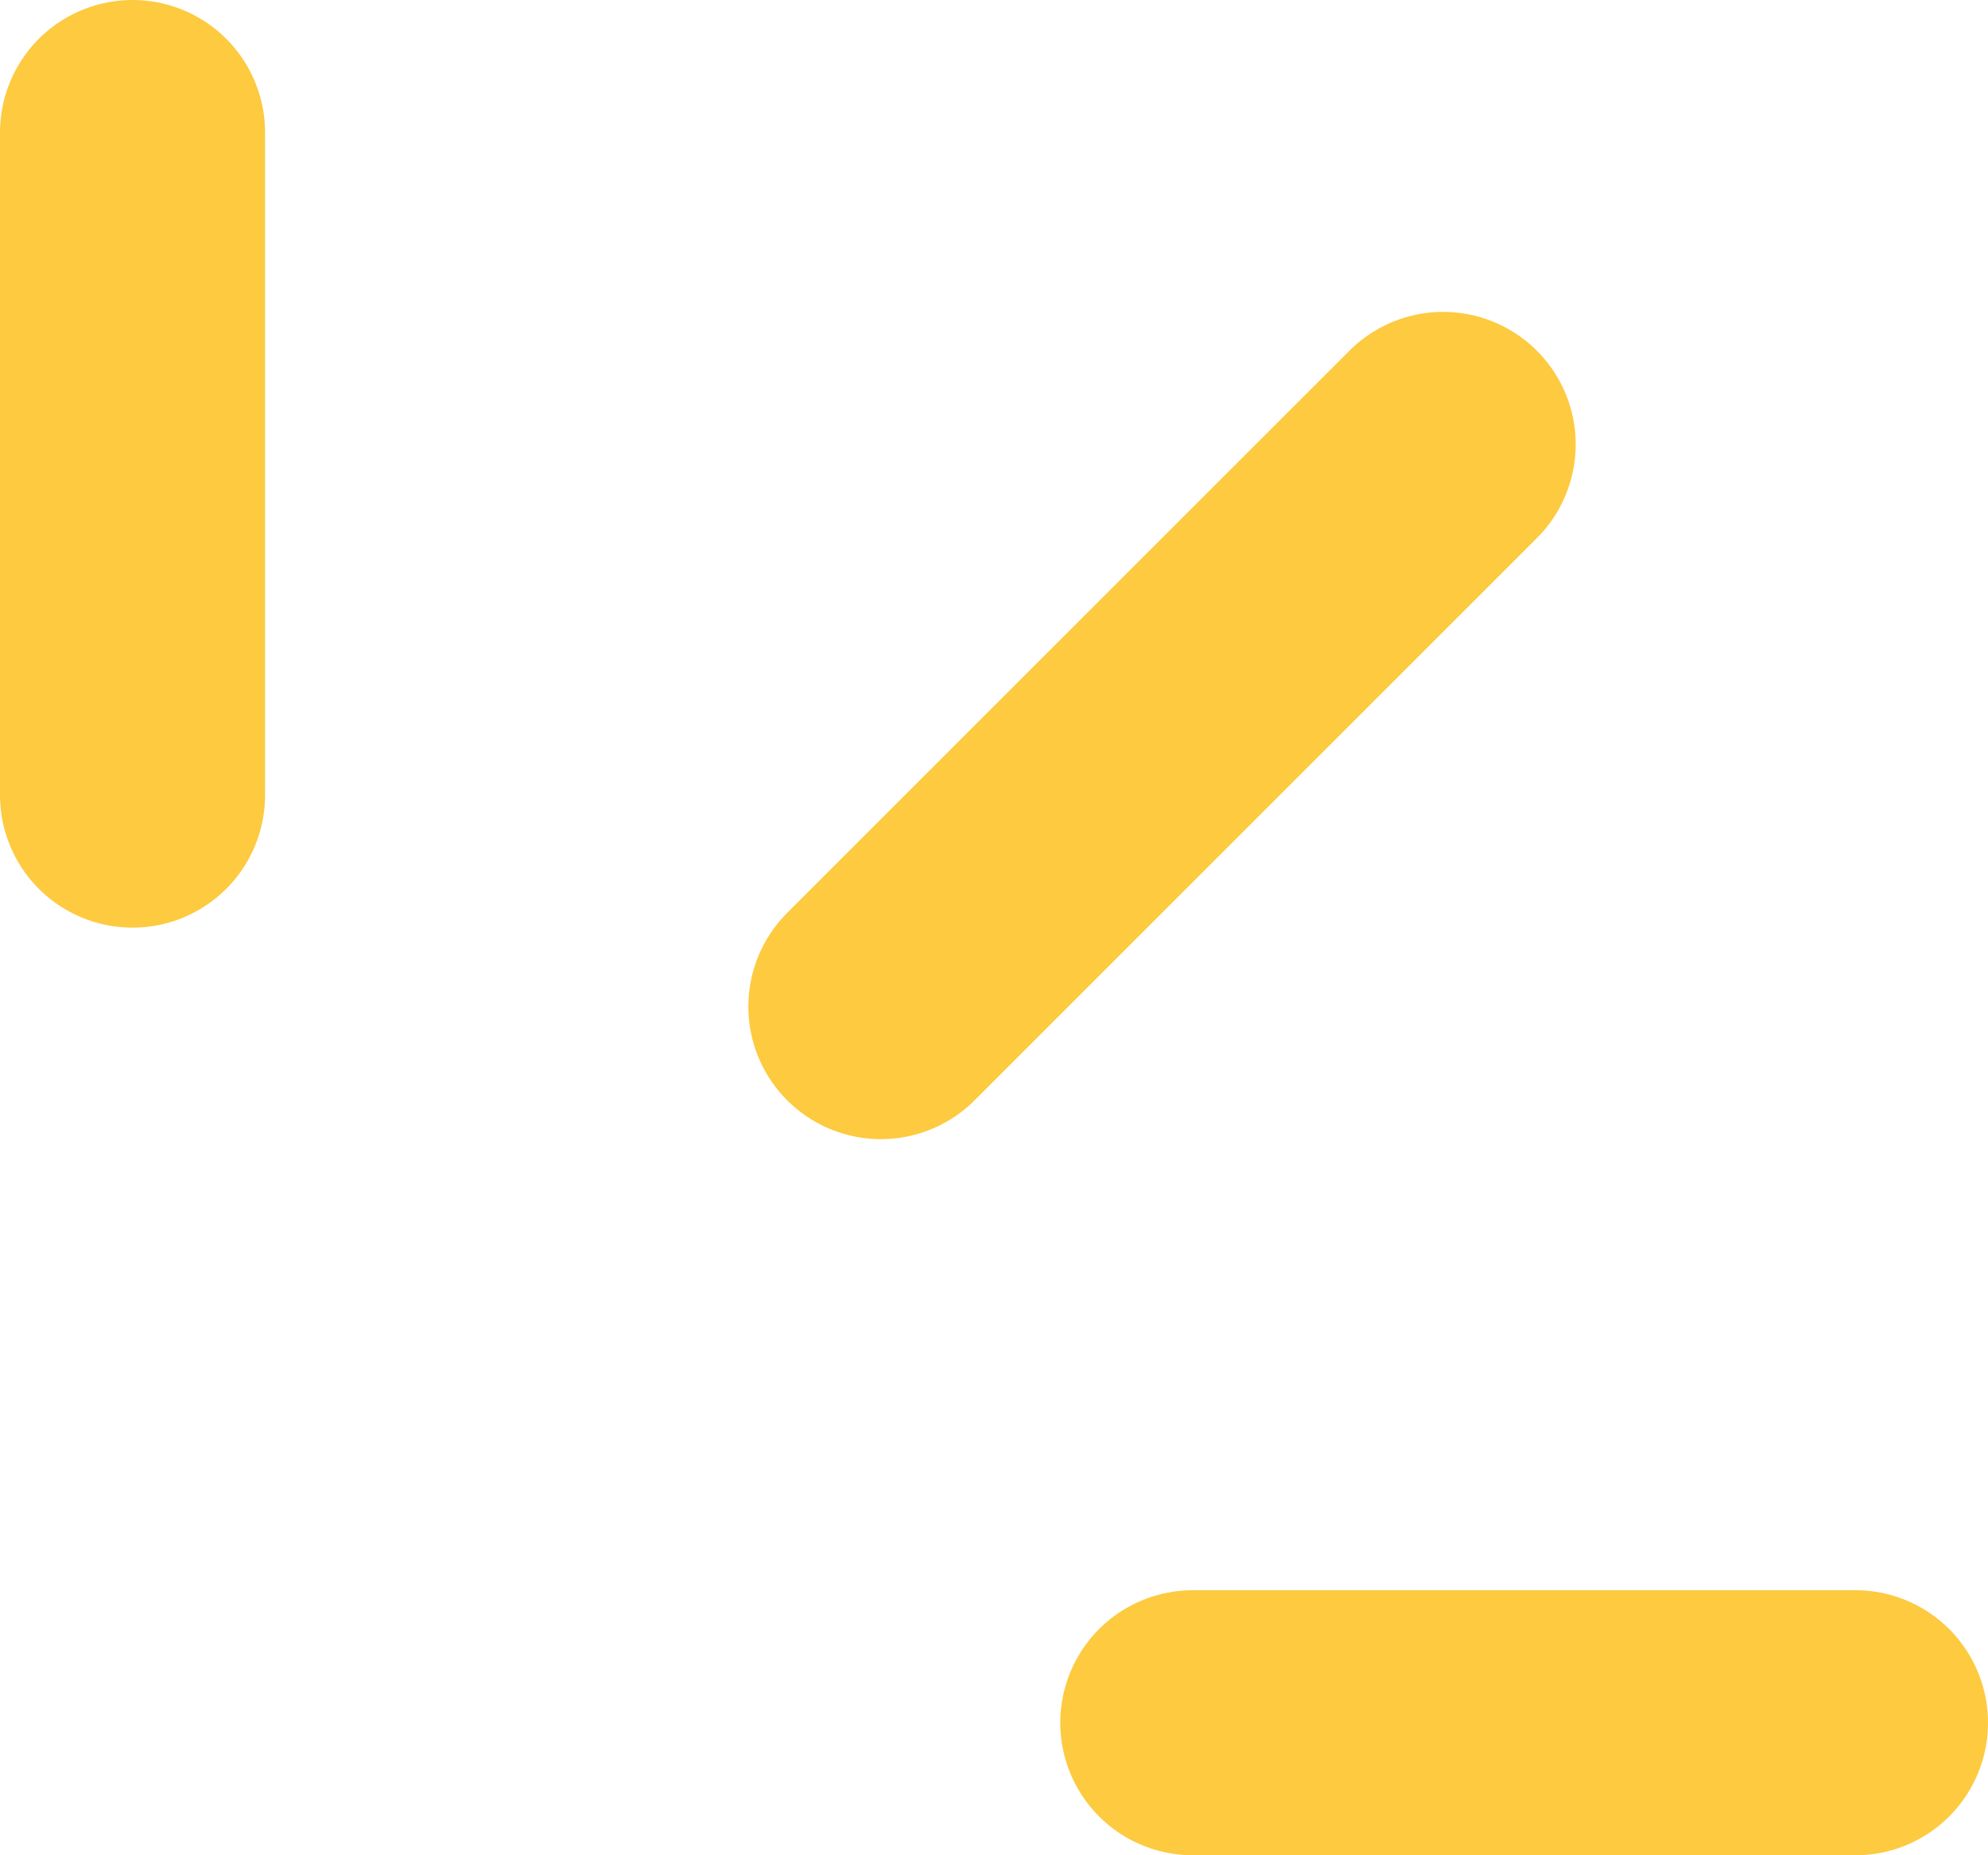 <svg width="30" height="28" viewBox="0 0 30 28" fill="none" xmlns="http://www.w3.org/2000/svg">
<path d="M2 12L2 2" stroke="#FDCA40" stroke-width="4" stroke-linecap="round"/>
<path d="M13.293 15.192L21.778 6.707" stroke="#FDCA40" stroke-width="4" stroke-linecap="round"/>
<path d="M18 26H28" stroke="#FDCA40" stroke-width="4" stroke-linecap="round"/>
</svg>
